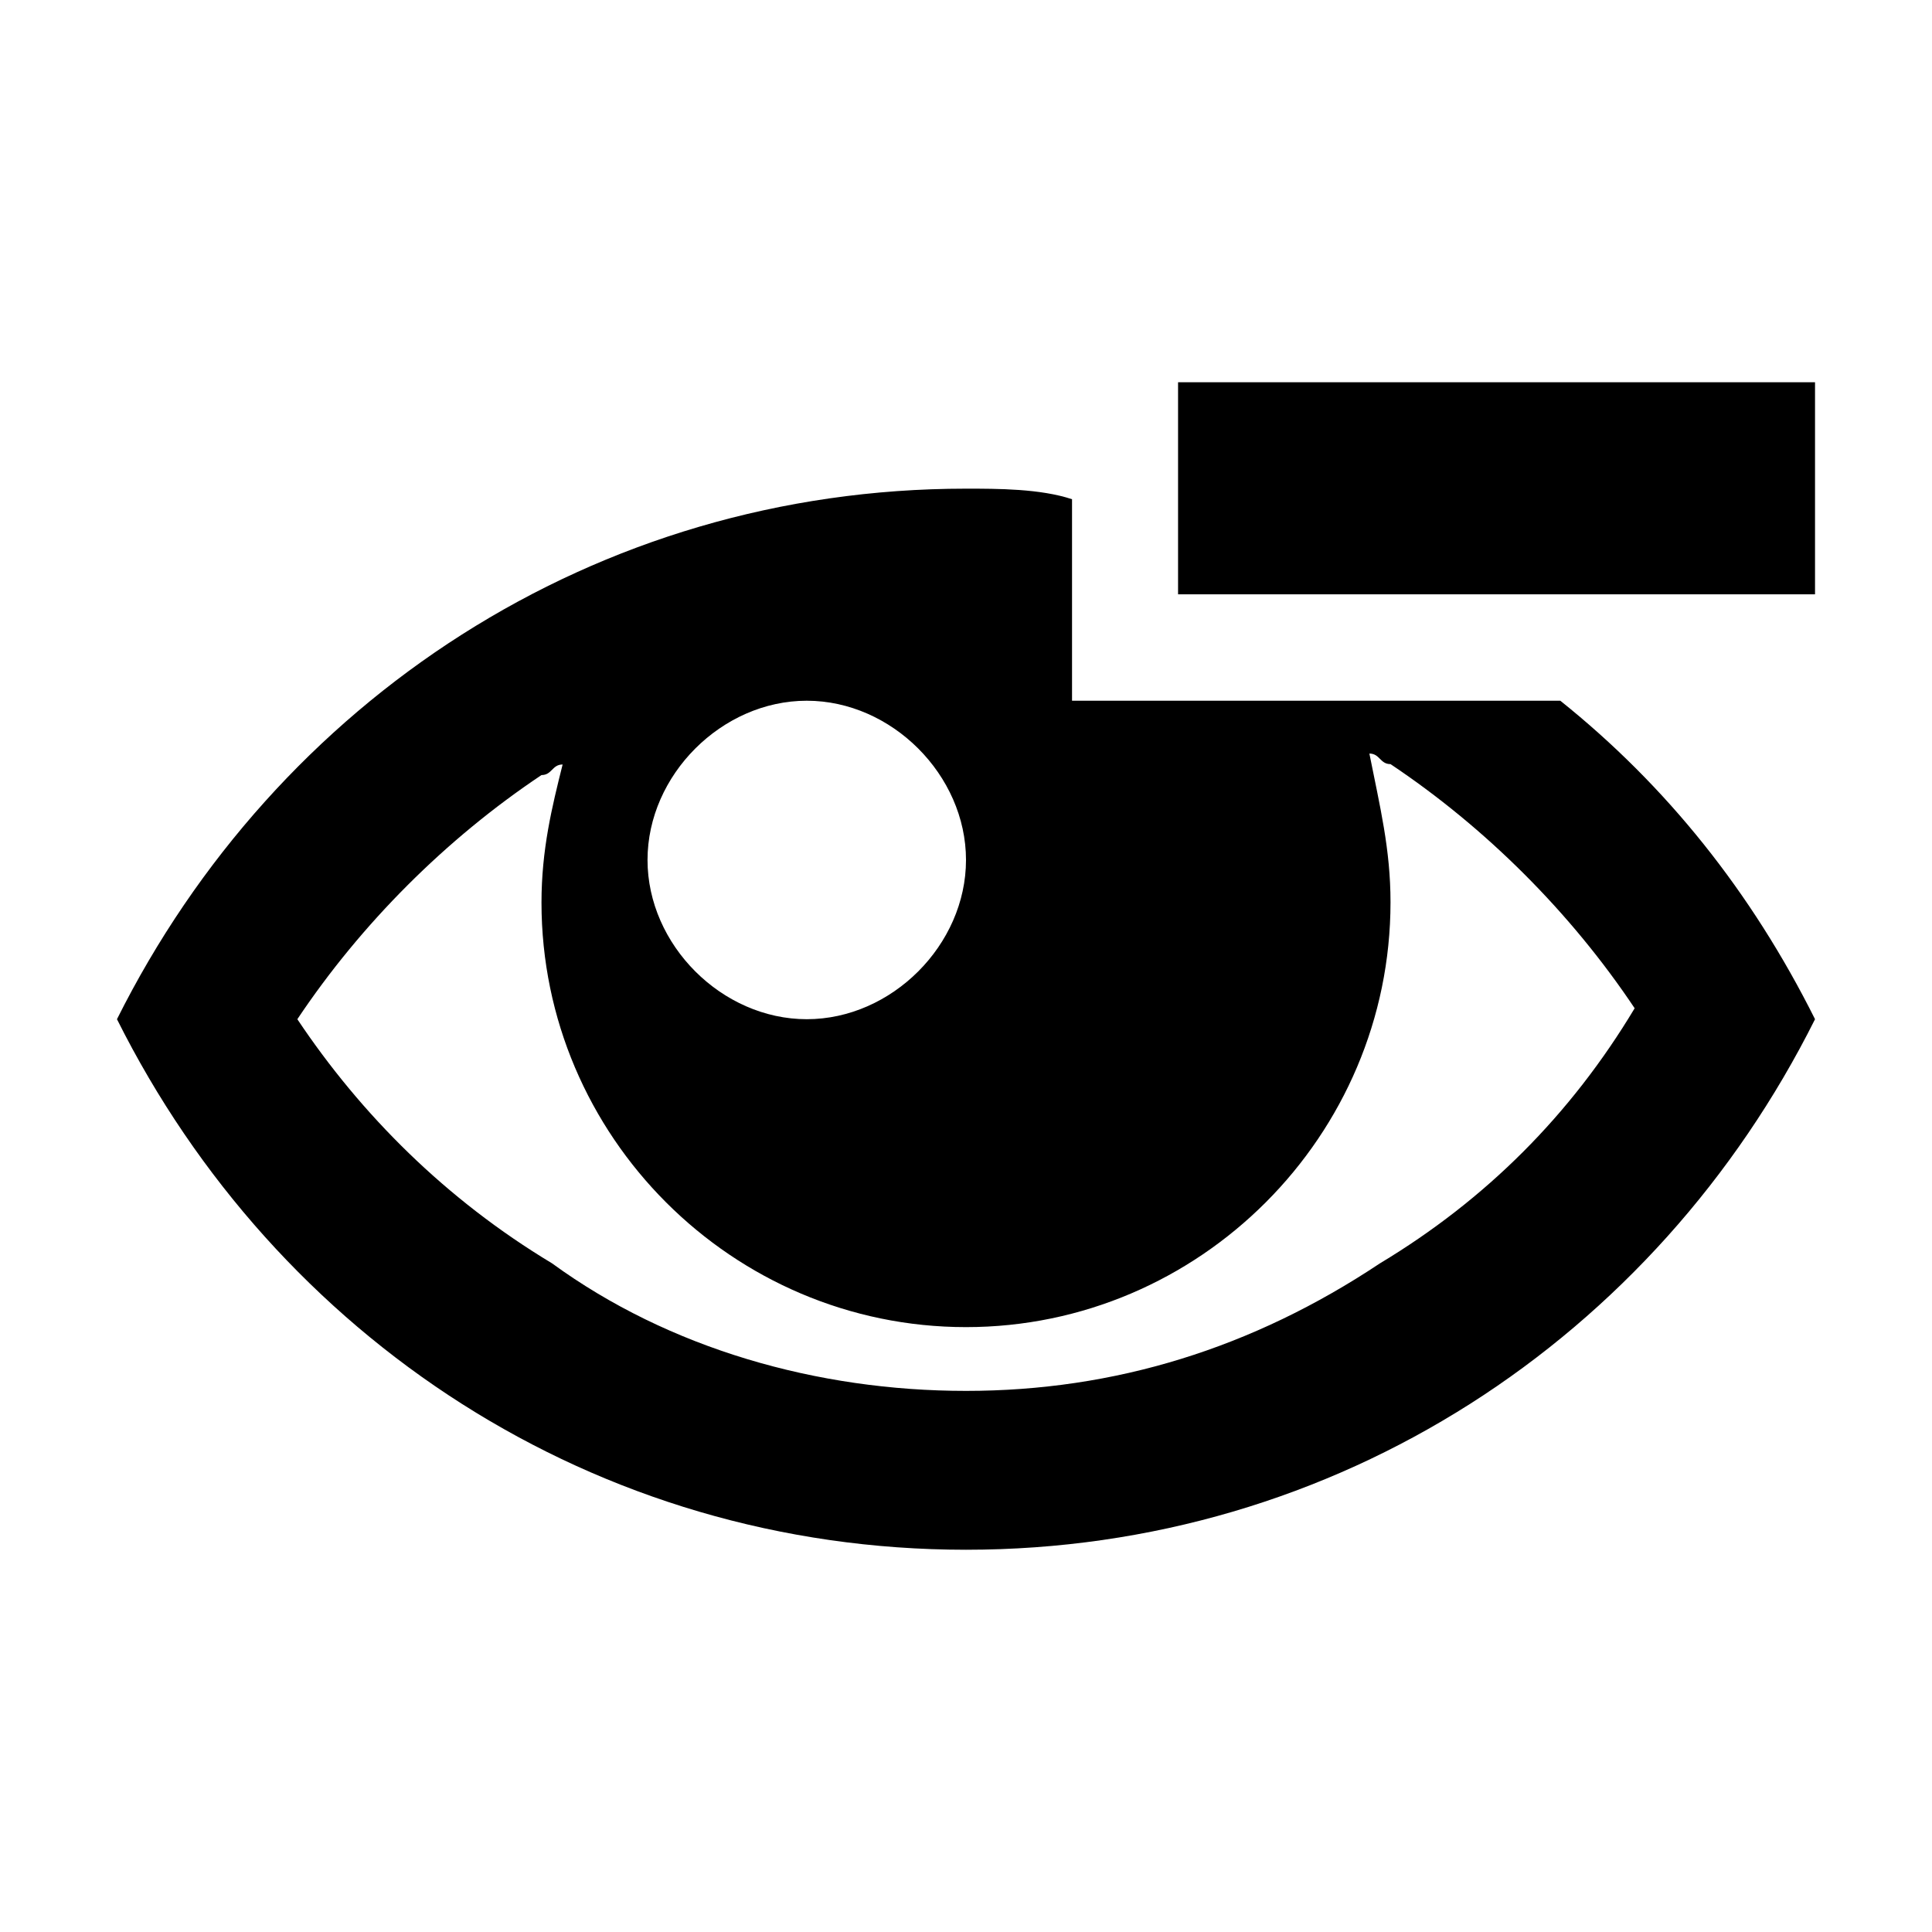 <?xml version="1.0" encoding="utf-8"?>
<!-- Generator: Adobe Illustrator 22.1.0, SVG Export Plug-In . SVG Version: 6.00 Build 0)  -->
<svg version="1.1" id="Layer_1" xmlns="http://www.w3.org/2000/svg" xmlns:xlink="http://www.w3.org/1999/xlink" x="0px" y="0px"
	 viewBox="0 0 512 512" style="enable-background:new 0 0 512 512;" xml:space="preserve">
<g>
	<path d="M312.2,101.3H481v56.2H312.2V101.3z"/>
	<path d="M413.5,185.7H284.1v-53.4c-8.4-2.8-19.7-2.8-28.1-2.8c-98.4,0-182.8,56.2-225,140.6c42.2,84.4,126.6,140.6,225,140.6
		s182.8-56.2,225-140.6C464.1,236.3,441.6,208.2,413.5,185.7z M213.8,185.7c22.5,0,42.2,19.7,42.2,42.2s-19.7,42.2-42.2,42.2
		s-42.2-19.7-42.2-42.2S191.3,185.7,213.8,185.7z M365.7,334.8c-33.8,22.5-70.3,33.8-109.7,33.8s-78.7-11.2-109.7-33.8
		c-28.1-16.9-50.6-39.4-67.5-64.7c16.9-25.3,39.4-47.8,64.7-64.7c2.8,0,2.8-2.8,5.6-2.8c-2.8,11.2-5.6,22.5-5.6,36.6
		c0,61.9,50.6,112.5,112.5,112.5S368.5,301,368.5,239.1c0-14.1-2.8-25.3-5.6-39.4c2.8,0,2.8,2.8,5.6,2.8
		c25.3,16.9,47.8,39.4,64.7,64.7C416.3,295.4,393.8,317.9,365.7,334.8L365.7,334.8z"/>
</g>
<title>Remove from watch list</title>
</svg>
